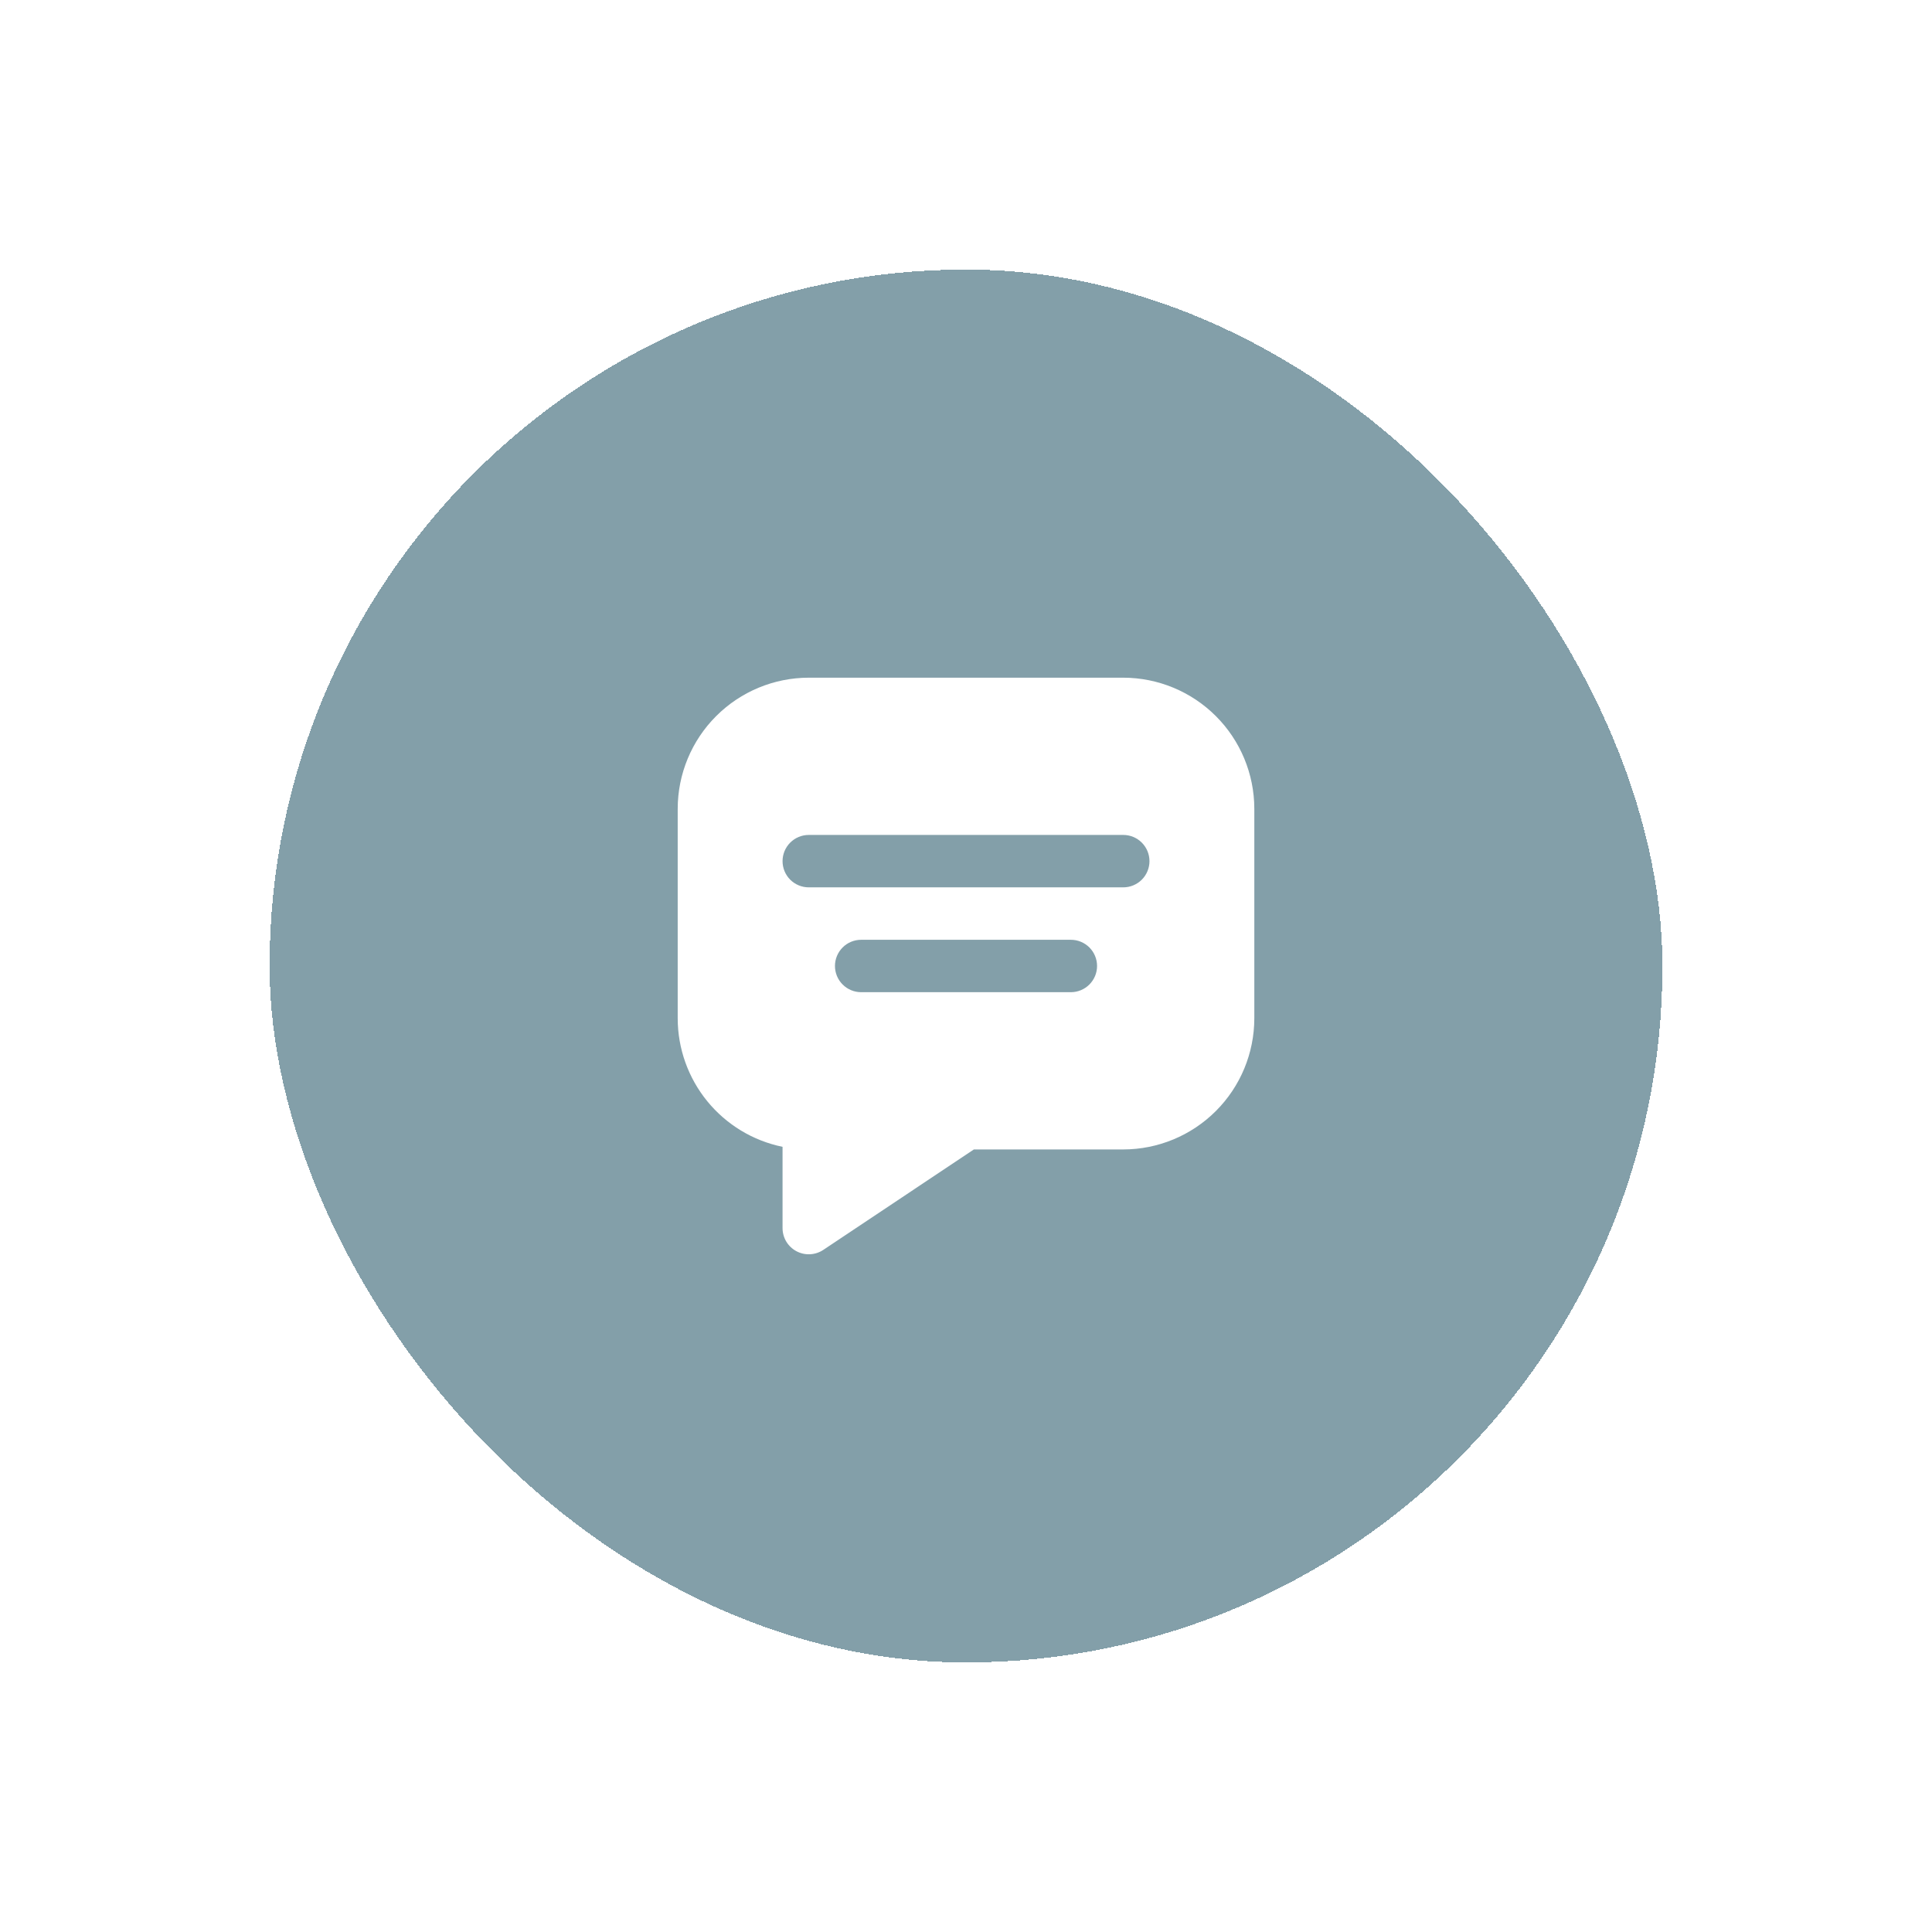 <svg width="86" height="86" viewBox="0 0 86 86" fill="none" xmlns="http://www.w3.org/2000/svg">
<g filter="url(#filter0_bd_3501_114739)">
<rect x="10" y="10" width="62" height="62" rx="31" fill="#316070" fill-opacity="0.6" shape-rendering="crispEdges"/>
<path d="M48 28.166H34C32.454 28.168 30.971 28.783 29.878 29.877C28.784 30.97 28.169 32.453 28.167 33.999V43.333C28.169 44.677 28.634 45.98 29.484 47.021C30.334 48.062 31.517 48.779 32.834 49.049V52.666C32.834 52.877 32.891 53.084 32.999 53.266C33.108 53.447 33.264 53.595 33.45 53.695C33.636 53.794 33.846 53.842 34.057 53.831C34.268 53.821 34.472 53.754 34.648 53.637L41.35 49.166H48C49.547 49.164 51.029 48.549 52.123 47.455C53.217 46.362 53.832 44.879 53.834 43.333V33.999C53.832 32.453 53.217 30.97 52.123 29.877C51.029 28.783 49.547 28.168 48 28.166ZM45.667 42.166H36.334C36.024 42.166 35.727 42.043 35.509 41.824C35.29 41.605 35.167 41.309 35.167 40.999C35.167 40.69 35.29 40.393 35.509 40.174C35.727 39.956 36.024 39.833 36.334 39.833H45.667C45.976 39.833 46.273 39.956 46.492 40.174C46.711 40.393 46.834 40.69 46.834 40.999C46.834 41.309 46.711 41.605 46.492 41.824C46.273 42.043 45.976 42.166 45.667 42.166ZM48 37.499H34C33.691 37.499 33.394 37.376 33.175 37.158C32.957 36.939 32.834 36.642 32.834 36.333C32.834 36.023 32.957 35.727 33.175 35.508C33.394 35.289 33.691 35.166 34 35.166H48C48.31 35.166 48.606 35.289 48.825 35.508C49.044 35.727 49.167 36.023 49.167 36.333C49.167 36.642 49.044 36.939 48.825 37.158C48.606 37.376 48.31 37.499 48 37.499Z" fill="white"/>
</g>
<defs>
<filter id="filter0_bd_3501_114739" x="0" y="0" width="86" height="86" filterUnits="userSpaceOnUse" color-interpolation-filters="sRGB">
<feFlood flood-opacity="0" result="BackgroundImageFix"/>
<feGaussianBlur in="BackgroundImageFix" stdDeviation="5"/>
<feComposite in2="SourceAlpha" operator="in" result="effect1_backgroundBlur_3501_114739"/>
<feColorMatrix in="SourceAlpha" type="matrix" values="0 0 0 0 0 0 0 0 0 0 0 0 0 0 0 0 0 0 127 0" result="hardAlpha"/>
<feOffset dx="2" dy="2"/>
<feGaussianBlur stdDeviation="6"/>
<feComposite in2="hardAlpha" operator="out"/>
<feColorMatrix type="matrix" values="0 0 0 0 0 0 0 0 0 0 0 0 0 0 0 0 0 0 0.15 0"/>
<feBlend mode="normal" in2="effect1_backgroundBlur_3501_114739" result="effect2_dropShadow_3501_114739"/>
<feBlend mode="normal" in="SourceGraphic" in2="effect2_dropShadow_3501_114739" result="shape"/>
</filter>
</defs>
</svg>
